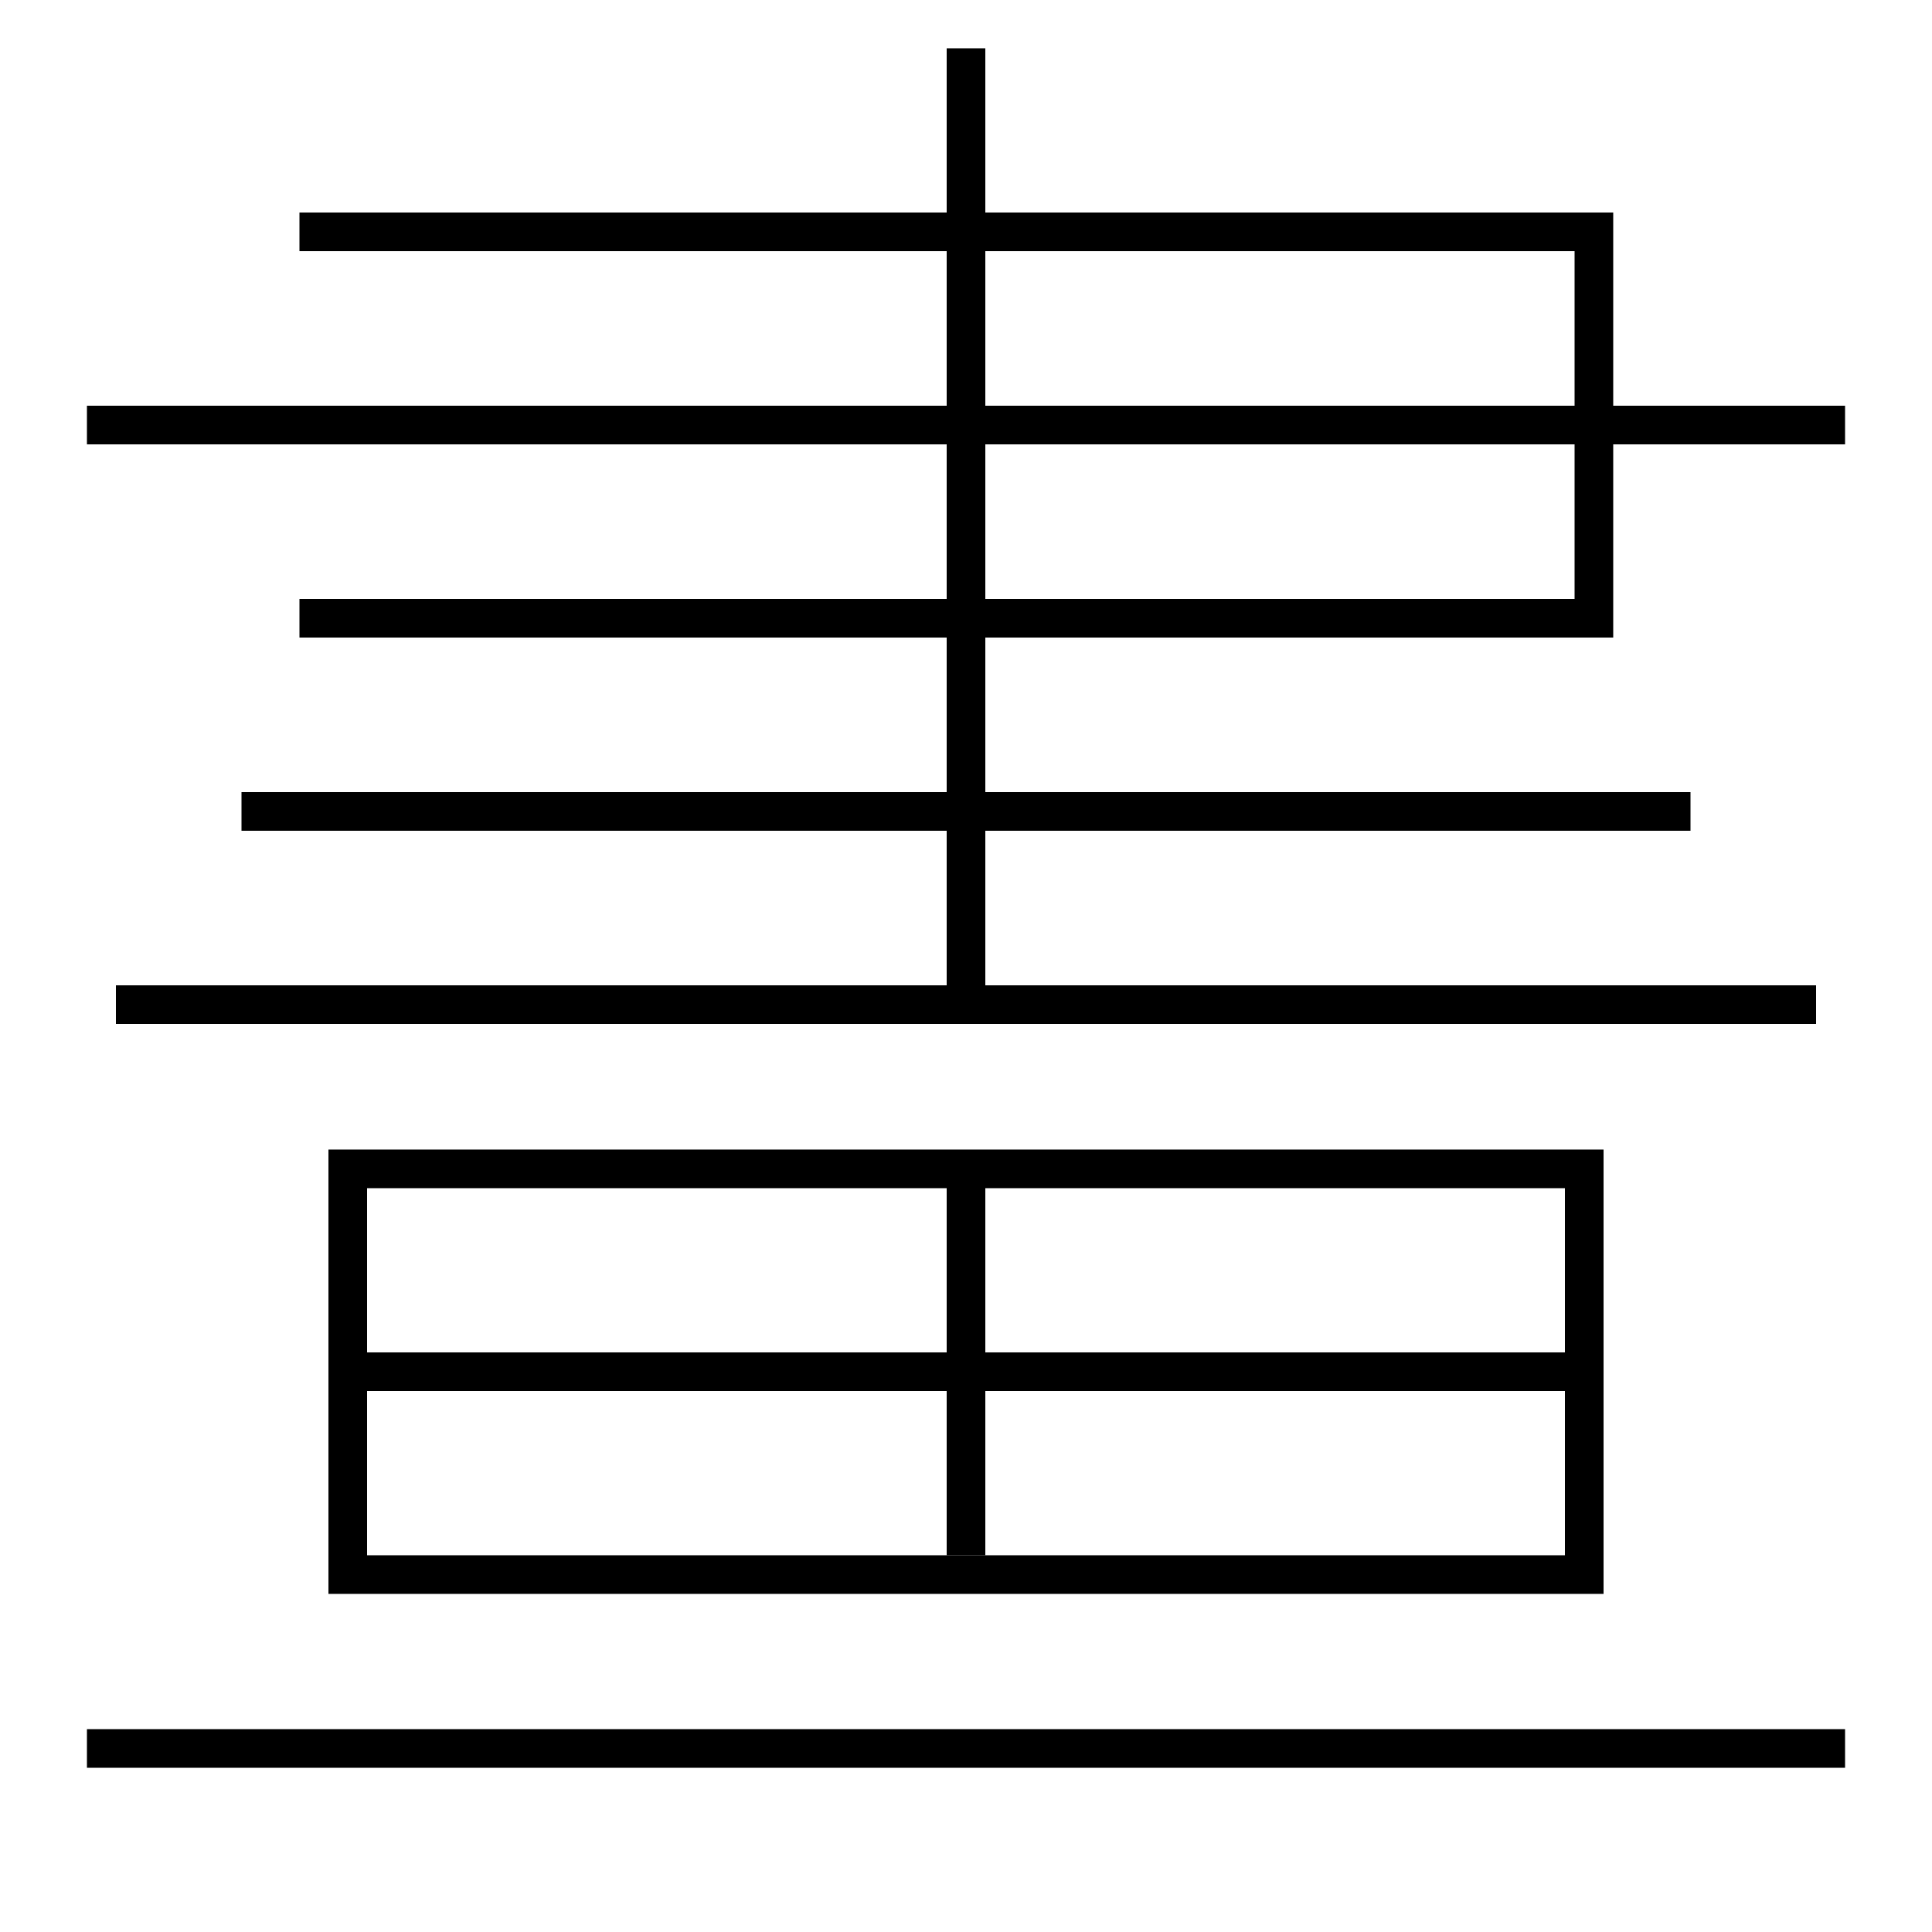 <?xml version='1.0' encoding='utf-8'?>
<svg xmlns="http://www.w3.org/2000/svg" height="100px" version="1.0" viewBox="0 0 100 100" width="100px" x="0px" y="0px">
<line fill="none" stroke="#000000" stroke-width="2" x1="4.5" x2="95.5" y1="22" y2="22" /><line fill="none" stroke="#000000" stroke-width="2" x1="4.5" x2="95.5" y1="90.5" y2="90.5" /><line fill="none" stroke="#000000" stroke-width="2" x1="6" x2="94" y1="52" y2="52" /><line fill="none" stroke="#000000" stroke-width="2" x1="12.5" x2="87.5" y1="42" y2="42" /><line fill="none" stroke="#000000" stroke-width="2" x1="50" x2="50" y1="52" y2="2.5" /><line fill="none" stroke="#000000" stroke-width="2" x1="50" x2="50" y1="80.5" y2="60.5" /><line fill="none" stroke="#000000" stroke-width="2" x1="19" x2="82" y1="71" y2="71" /><polyline fill="none" points="15.5,32 82.5,32 82.5,12 15.5,12" stroke="#000000" stroke-width="2" /><polyline fill="none" points="19,81.5 82,81.5 82,60.5 18,60.5 18,82.5" stroke="#000000" stroke-width="2" /></svg>